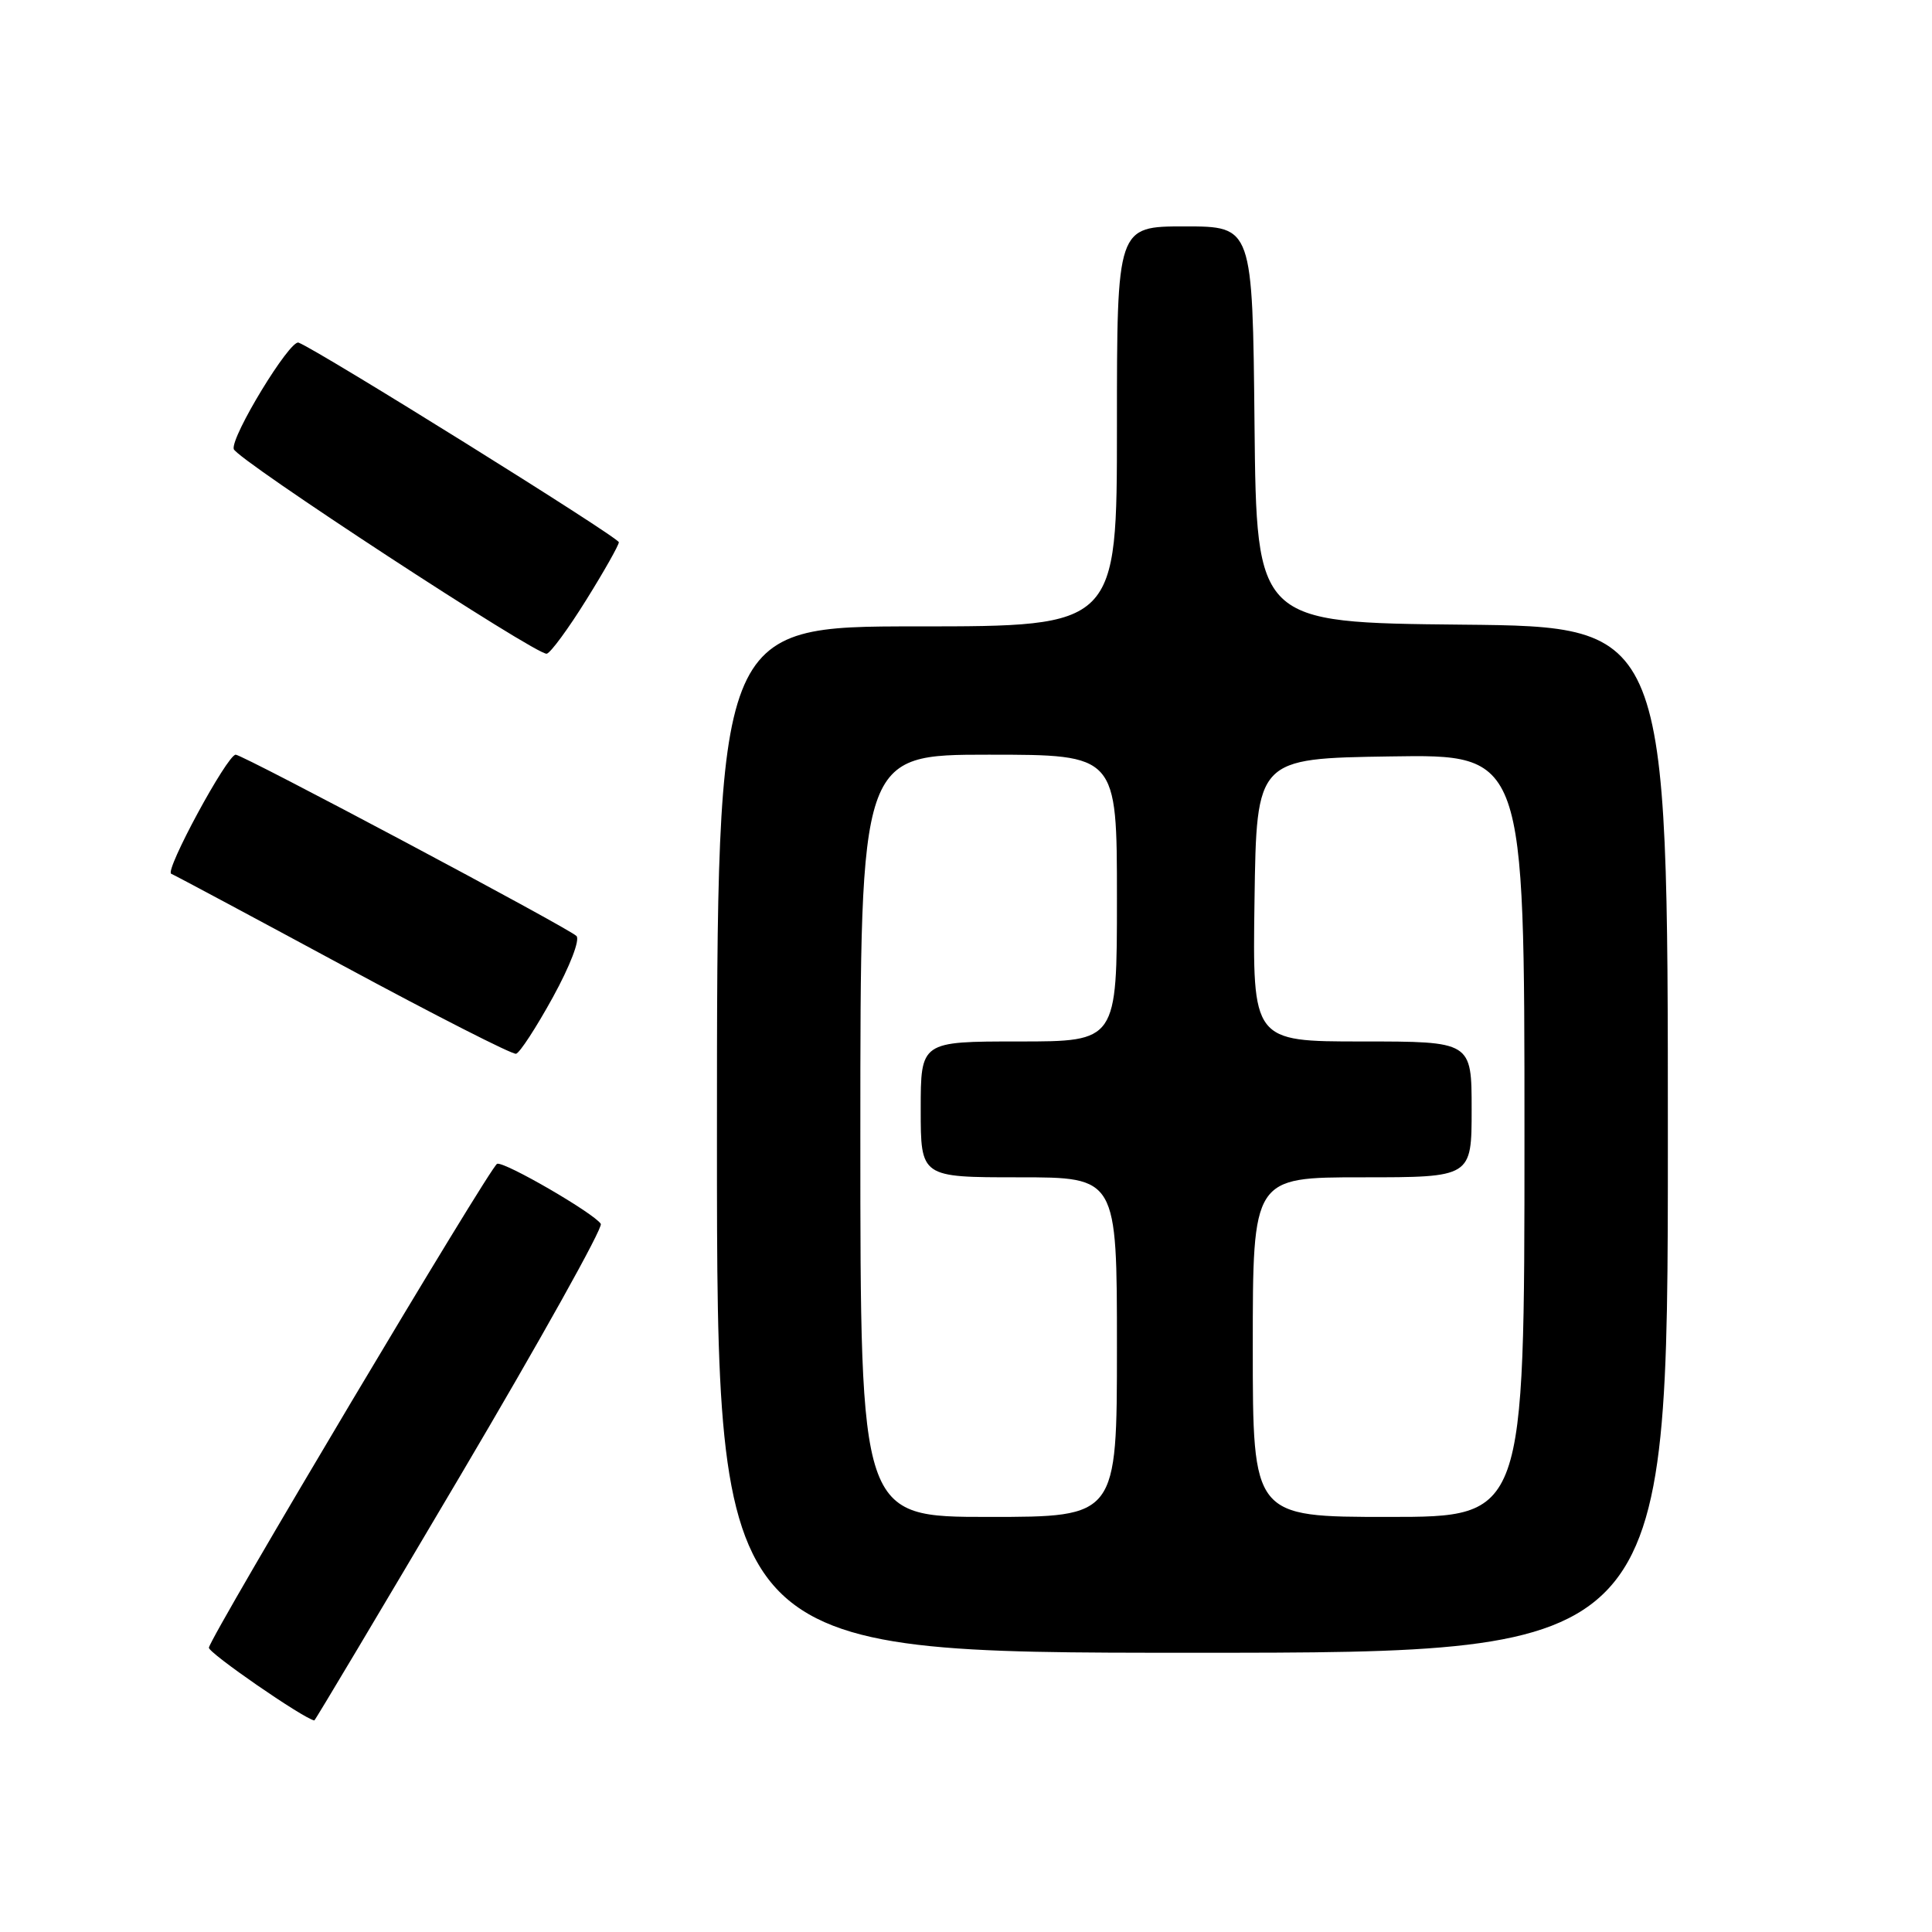 <?xml version="1.0" encoding="UTF-8" standalone="no"?>
<!DOCTYPE svg PUBLIC "-//W3C//DTD SVG 1.1//EN" "http://www.w3.org/Graphics/SVG/1.1/DTD/svg11.dtd" >
<svg xmlns="http://www.w3.org/2000/svg" xmlns:xlink="http://www.w3.org/1999/xlink" version="1.1" viewBox="0 0 256 256">
 <g >
 <path fill="currentColor"
d=" M 60.99 195.54 C 71.54 177.69 79.92 162.68 79.61 162.17 C 78.74 160.78 66.85 153.88 65.87 154.21 C 65.00 154.50 28.03 216.57 27.68 218.32 C 27.55 218.98 40.19 227.71 41.65 227.97 C 41.74 227.99 50.44 213.39 60.99 195.54 Z  M 221.00 151.02 C 221.00 83.03 221.00 83.03 193.75 82.77 C 166.50 82.50 166.50 82.50 166.23 56.25 C 165.97 30.00 165.97 30.00 156.98 30.00 C 148.00 30.00 148.00 30.00 148.00 56.50 C 148.00 83.00 148.00 83.00 121.50 83.00 C 95.00 83.00 95.00 83.00 95.00 151.00 C 95.00 219.00 95.00 219.00 158.00 219.00 C 221.00 219.00 221.00 219.00 221.00 151.02 Z  M 73.26 132.14 C 75.53 128.01 76.88 124.50 76.38 124.02 C 75.20 122.89 32.17 100.00 31.23 100.00 C 30.11 100.00 21.77 115.42 22.69 115.78 C 23.14 115.96 33.40 121.45 45.50 127.98 C 57.60 134.51 67.90 139.76 68.38 139.63 C 68.87 139.51 71.06 136.14 73.26 132.14 Z  M 77.70 79.46 C 80.07 75.66 82.00 72.23 82.00 71.85 C 82.00 71.21 42.09 46.34 39.56 45.40 C 38.42 44.97 30.58 57.84 30.97 59.50 C 31.29 60.83 71.23 86.95 72.45 86.62 C 72.98 86.48 75.34 83.26 77.70 79.46 Z  M 114.00 150.50 C 114.00 100.00 114.00 100.00 131.00 100.00 C 148.00 100.00 148.00 100.00 148.00 119.00 C 148.00 138.00 148.00 138.00 135.00 138.00 C 122.00 138.00 122.00 138.00 122.00 147.00 C 122.00 156.00 122.00 156.00 135.00 156.00 C 148.00 156.00 148.00 156.00 148.00 178.50 C 148.00 201.00 148.00 201.00 131.00 201.00 C 114.00 201.00 114.00 201.00 114.00 150.50 Z  M 166.00 178.50 C 166.00 156.00 166.00 156.00 180.50 156.00 C 195.00 156.00 195.00 156.00 195.00 147.00 C 195.00 138.00 195.00 138.00 180.48 138.00 C 165.96 138.00 165.96 138.00 166.23 119.25 C 166.50 100.50 166.50 100.50 184.25 100.23 C 202.00 99.95 202.00 99.95 202.00 150.48 C 202.00 201.00 202.00 201.00 184.00 201.00 C 166.00 201.00 166.00 201.00 166.00 178.50 Z "/>
</g>
</svg>